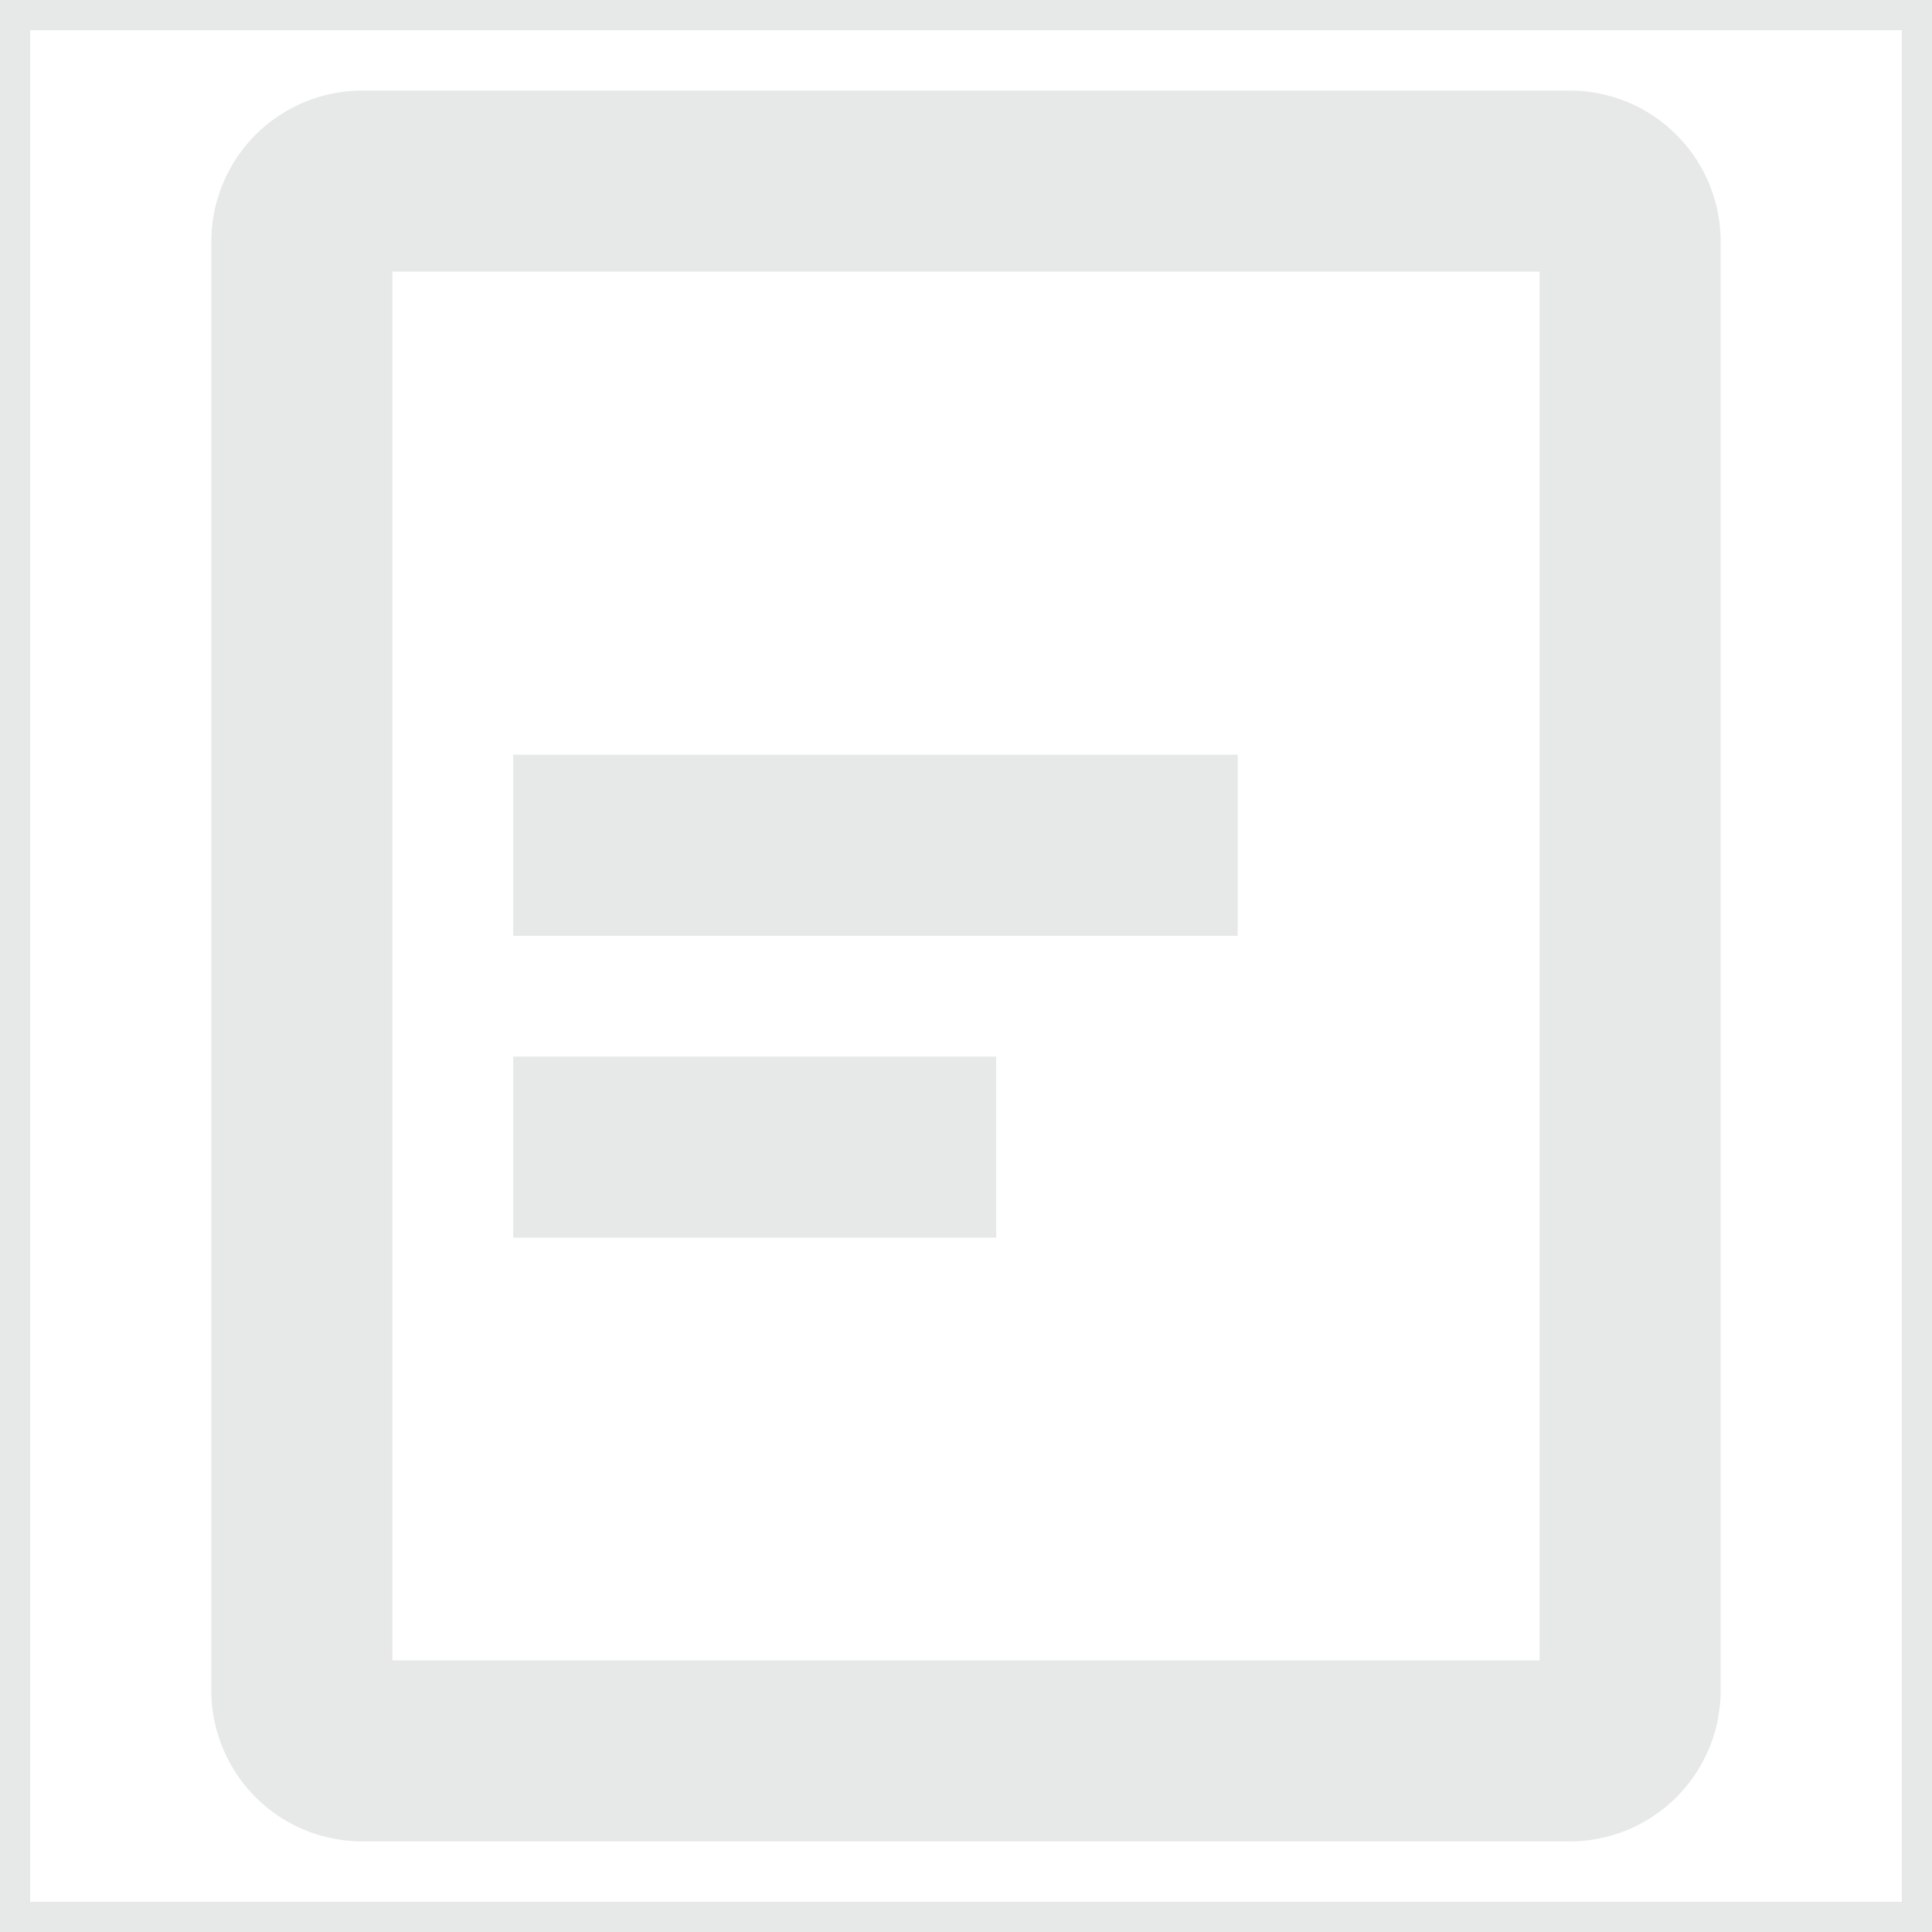 <!DOCTYPE svg PUBLIC "-//W3C//DTD SVG 1.1//EN" "http://www.w3.org/Graphics/SVG/1.1/DTD/svg11.dtd">
<!-- Uploaded to: SVG Repo, www.svgrepo.com, Transformed by: SVG Repo Mixer Tools -->
<svg fill="#E7E9E9" width="800px" height="800px" viewBox="0 0 32 32" id="icon" xmlns="http://www.w3.org/2000/svg" stroke="#E7E9E9">
<g id="SVGRepo_bgCarrier" stroke-width="0"/>
<g id="SVGRepo_tracerCarrier" stroke-linecap="round" stroke-linejoin="round"/>
<g id="SVGRepo_iconCarrier"> <defs> <style> .cls-1 { fill: none; } </style> </defs> <path d="M26,30H6a2.002,2.002,0,0,1-2-2V4A2.002,2.002,0,0,1,6,2H26a2.002,2.002,0,0,1,2,2V28A2.002,2.002,0,0,1,26,30ZM6,4V28H26V4Z"/> <rect x="9" y="13" width="11" height="2"/> <rect x="9" y="18" width="7" height="2"/> <rect id="_Transparent_Rectangle_" data-name="&lt;Transparent Rectangle&gt;" class="cls-1" width="32" height="32"/> </g>
</svg>